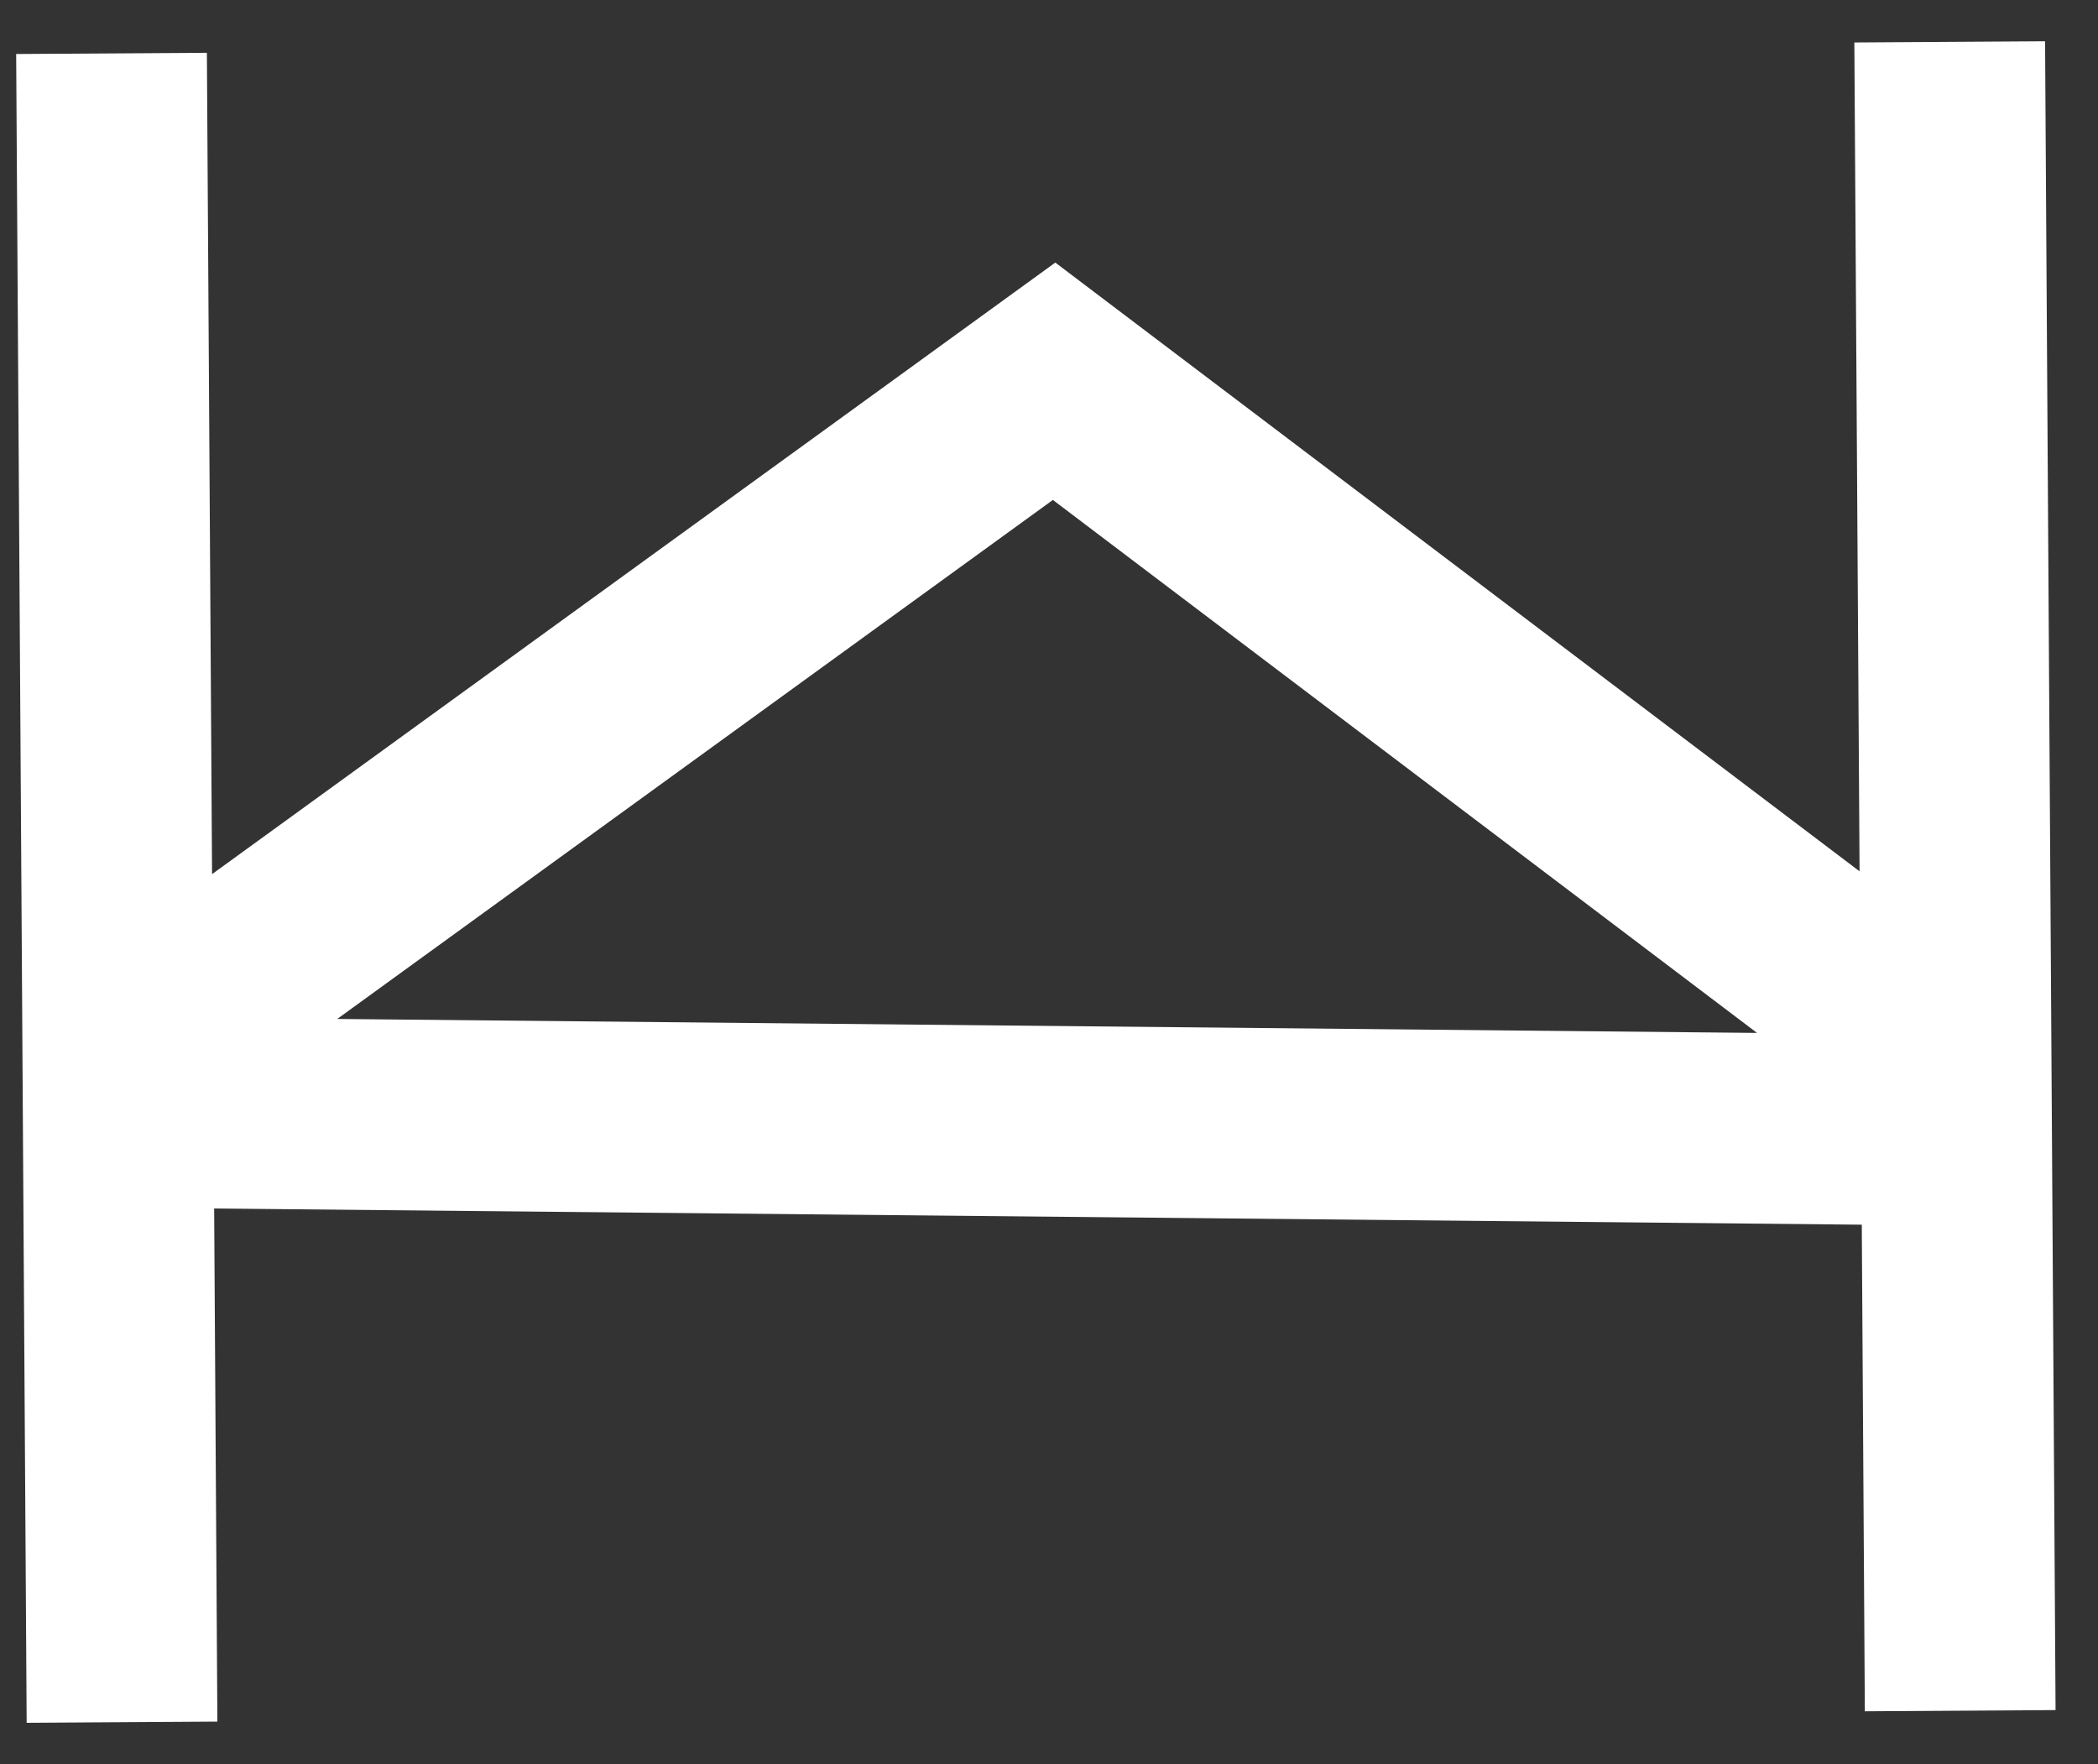 <svg width="44" height="37" viewBox="0 0 44 37" fill="none" xmlns="http://www.w3.org/2000/svg">
    <rect x="0" y="0" width="44" height="37" fill="#333333" stroke="none"/>
    <path d="M2.814 23.328L40.825 23.702M40.89 0.878L41.11 35.877M2.339 1.12L2.559 36.119M41.025 22.315L22.107 7.996L2.025 22.56" stroke="white" stroke-width="4"/>
</svg>